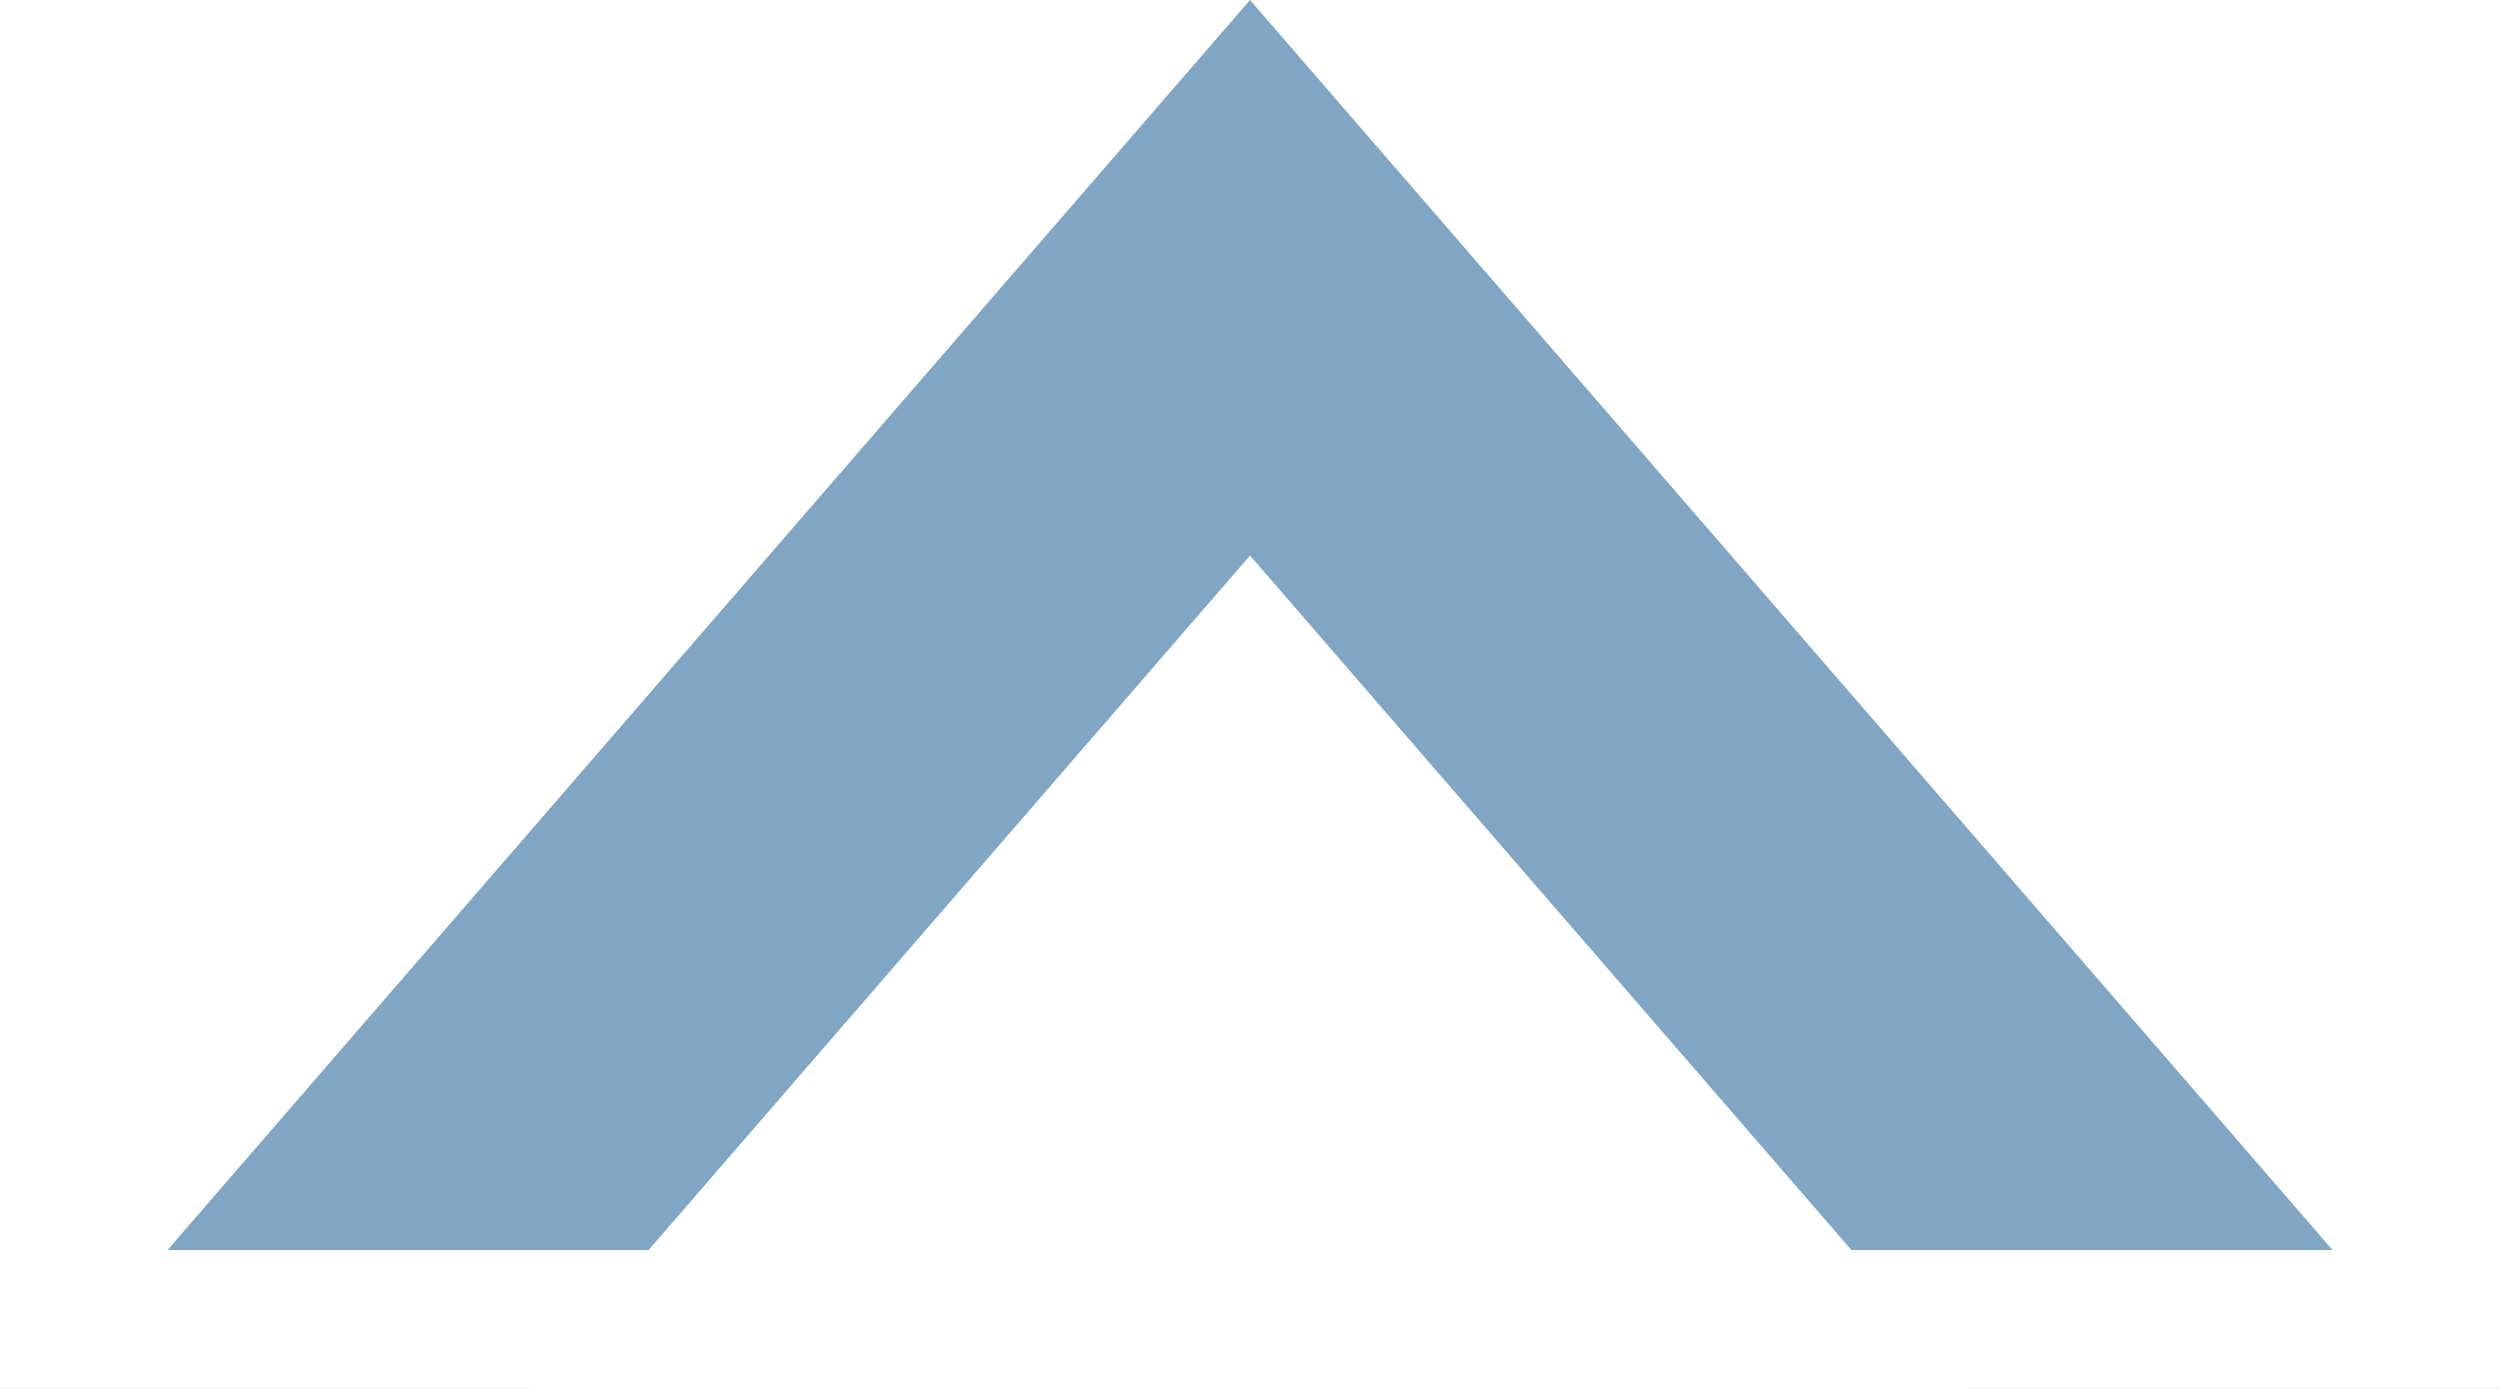 <svg width="9" height="5" fill="none" xmlns="http://www.w3.org/2000/svg"><path fill="#282828" d="M0 0h9v5H0z"/><path fill="#fff" d="M-137-323h1360v1668H-137z"/><path d="M4.5 0L.603 4.5h7.794L4.5 0z" fill="#81A6C3"/><path d="M4.5 2L.603 6.5h7.794L4.5 2z" fill="#fff"/></svg>
